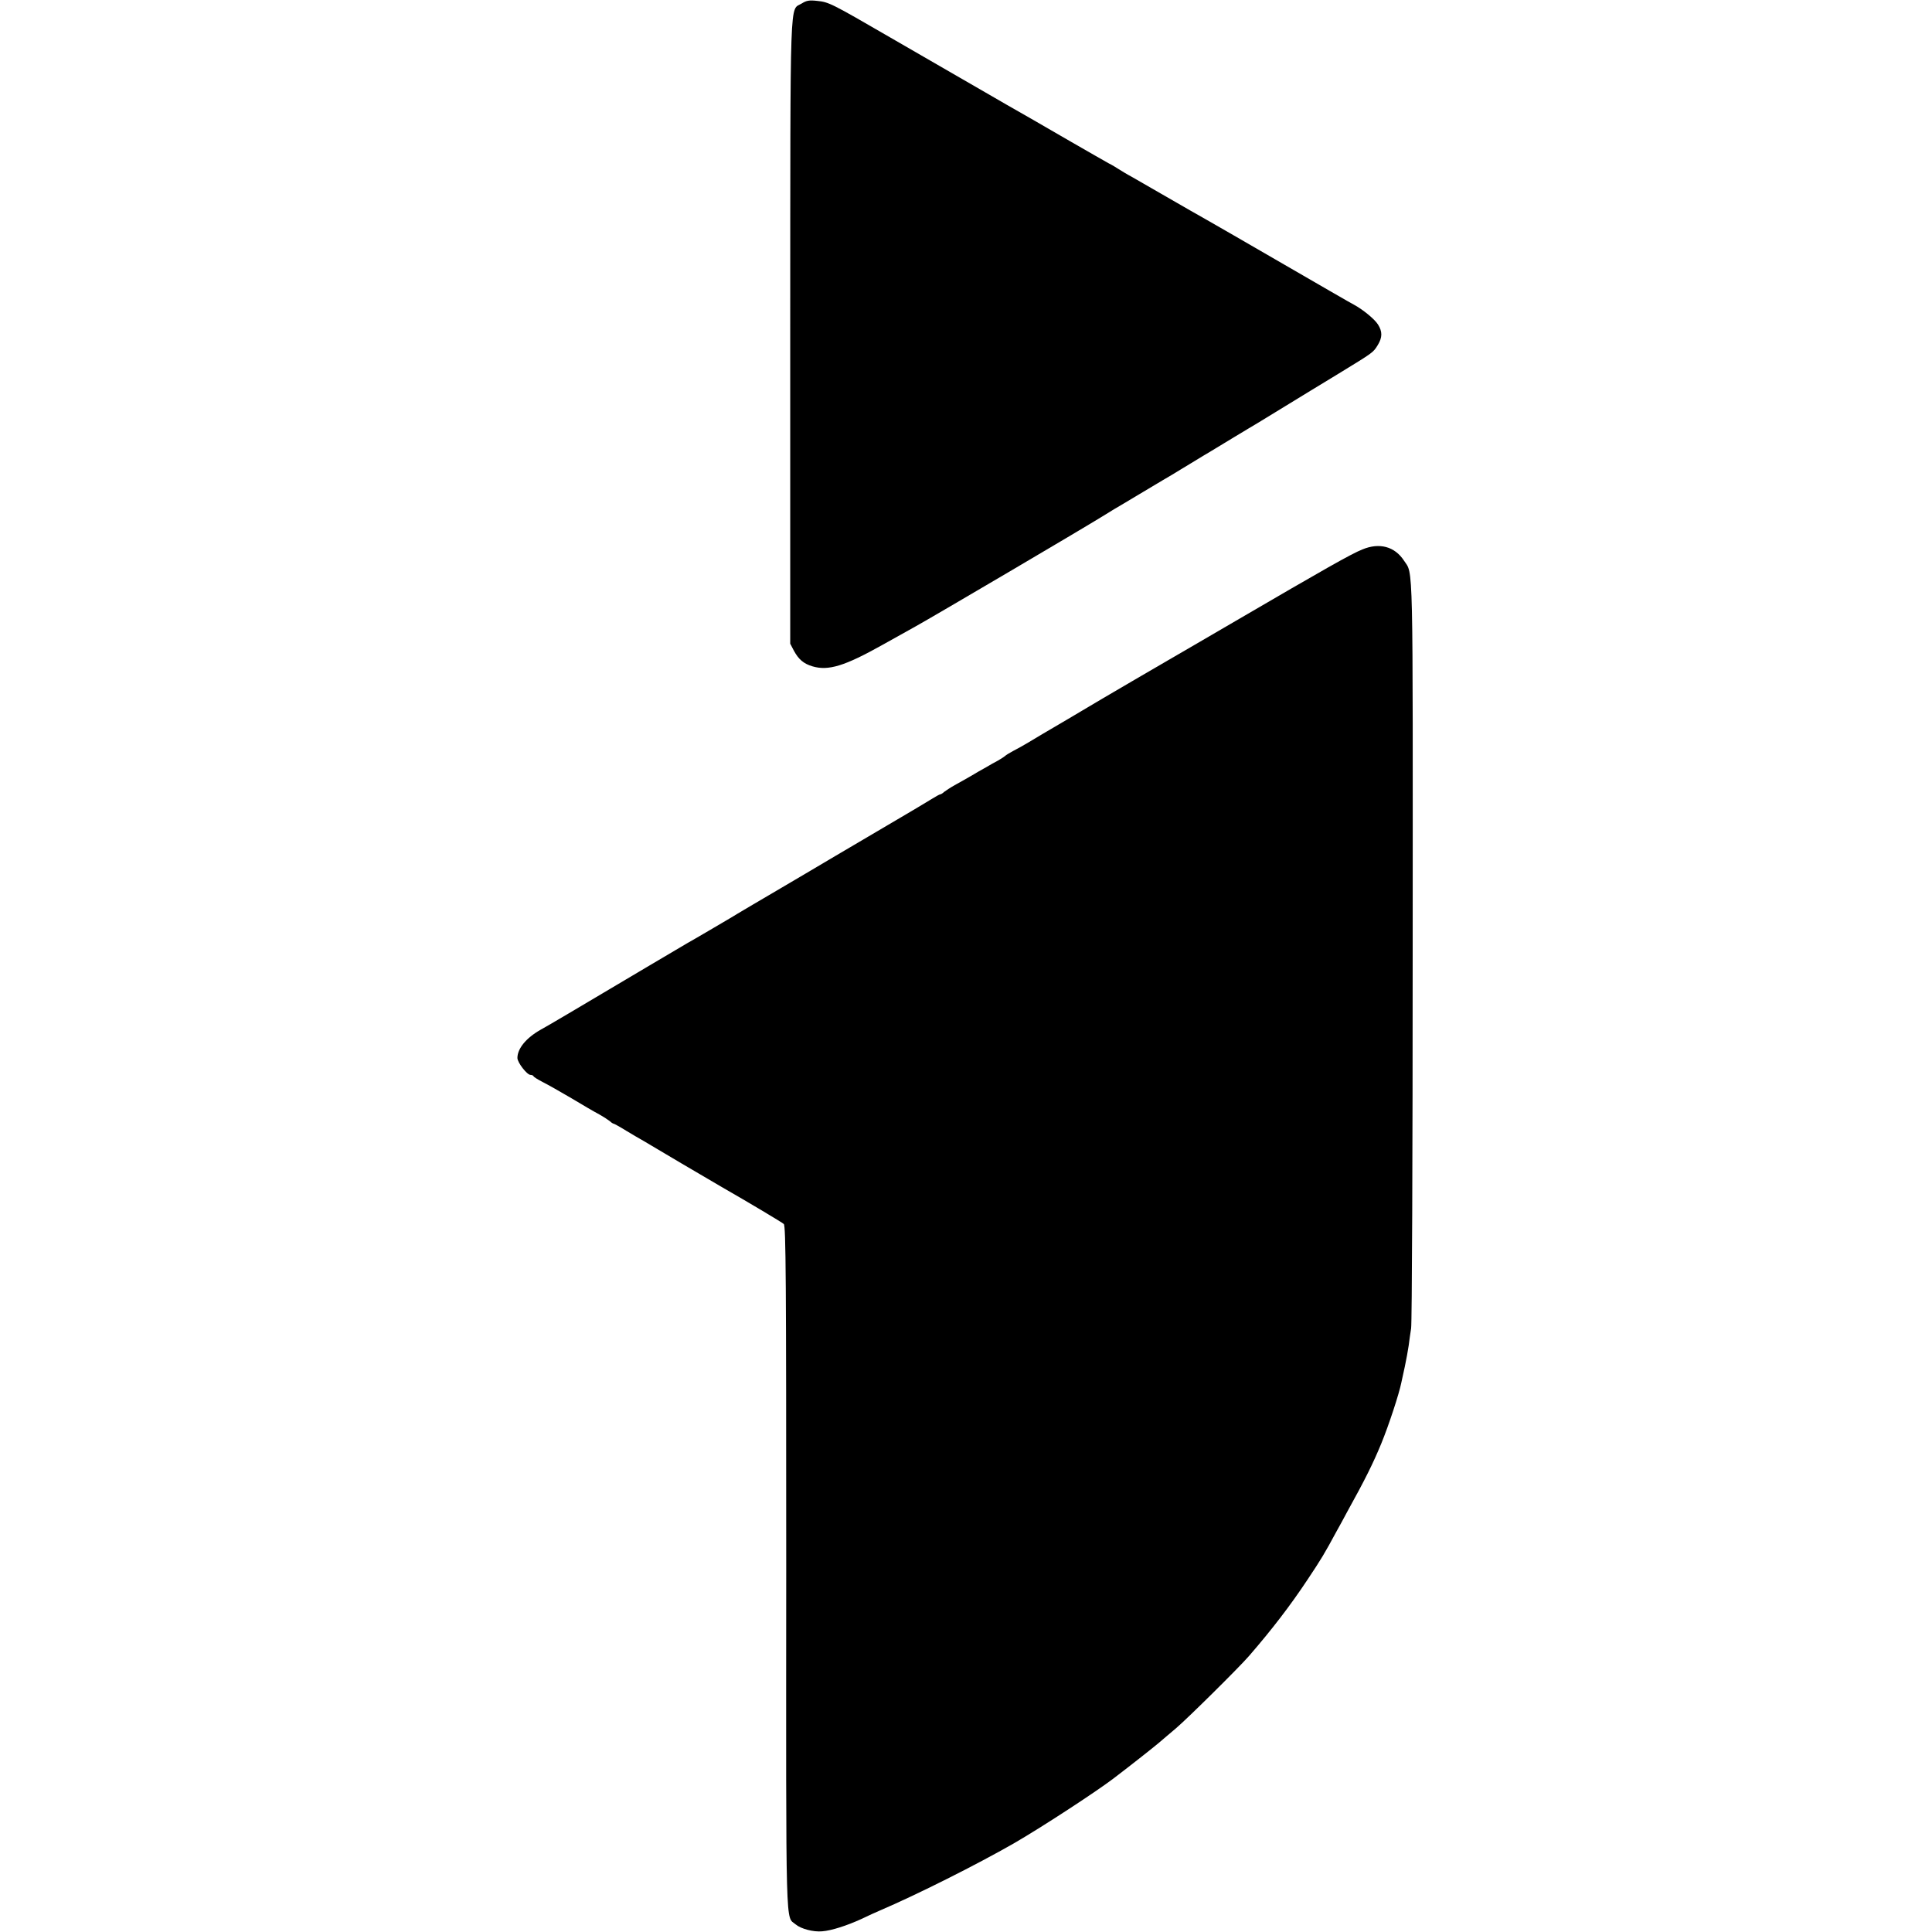<?xml version="1.0" standalone="no"?>
<!DOCTYPE svg PUBLIC "-//W3C//DTD SVG 20010904//EN"
 "http://www.w3.org/TR/2001/REC-SVG-20010904/DTD/svg10.dtd">
<svg version="1.0" xmlns="http://www.w3.org/2000/svg"
 width="1109pt" height="1109pt" viewBox="0 0 1109 1109"
 preserveAspectRatio="xMidYMid meet">
<g transform="translate(0,1109) scale(0.1,-0.1)"
fill="#000000" stroke="none">
<path d="M4602 11070 c-70 -44 -65 101 -66 -1885 l0 -1790 21 -40 c27 -50 56
-75 107 -90 91 -27 185 2 401 123 77 43 163 91 190 106 115 64 952 557 1070
630 28 17 59 36 70 43 11 6 86 51 168 100 81 48 155 93 165 98 9 6 58 35 107
65 50 30 101 62 116 70 14 8 73 44 132 80 59 36 120 72 135 81 15 9 88 54 162
99 74 46 212 129 305 186 201 123 197 120 224 164 26 43 27 76 1 117 -19 31
-89 88 -140 115 -23 12 -111 63 -690 398 -107 62 -220 126 -250 143 -30 17
-104 60 -165 95 -60 35 -135 78 -165 95 -30 16 -66 38 -80 47 -14 9 -38 24
-55 32 -16 9 -113 64 -215 123 -102 59 -205 119 -230 133 -25 14 -88 50 -140
80 -247 143 -417 241 -670 387 -340 197 -352 203 -420 210 -45 5 -61 2 -88
-15z"/>
<path d="M7820 7936 c-63 -25 -218 -113 -725 -409 -198 -115 -373 -218 -390
-227 -39 -23 -356 -207 -375 -219 -8 -5 -98 -58 -199 -118 -101 -59 -204 -120
-230 -136 -25 -15 -64 -37 -86 -48 -22 -12 -42 -24 -45 -28 -3 -3 -21 -15 -40
-26 -19 -10 -51 -28 -71 -40 -20 -11 -59 -33 -85 -49 -27 -15 -69 -40 -94 -53
-25 -14 -52 -32 -61 -39 -8 -8 -19 -14 -23 -14 -3 0 -23 -11 -44 -24 -20 -13
-165 -99 -322 -191 -157 -92 -339 -200 -405 -239 -66 -39 -132 -78 -146 -86
-48 -28 -274 -161 -289 -171 -22 -13 -222 -131 -245 -143 -11 -6 -110 -65
-220 -130 -413 -245 -581 -345 -622 -367 -83 -47 -133 -108 -133 -162 0 -26
55 -97 75 -97 7 0 15 -3 17 -7 1 -5 26 -20 53 -34 28 -14 102 -56 165 -93 63
-38 135 -80 160 -93 25 -14 52 -32 61 -39 8 -8 18 -14 21 -14 3 0 36 -18 73
-41 37 -22 82 -49 99 -58 17 -10 117 -69 221 -131 105 -62 206 -121 225 -132
162 -93 348 -204 359 -214 12 -11 14 -312 14 -1976 -1 -2146 -5 -1993 55
-2045 30 -25 101 -44 152 -39 53 4 142 33 223 70 39 19 88 41 107 49 213 91
557 264 770 386 156 90 467 293 570 371 105 80 229 178 261 205 19 16 64 55
100 85 69 59 363 350 419 415 130 150 237 289 337 440 76 114 96 147 164 273
16 28 43 78 60 110 106 191 152 285 197 394 44 107 103 287 116 352 3 12 11
53 20 92 8 38 18 92 22 120 3 27 10 72 14 99 5 28 9 1004 9 2171 1 2291 4
2153 -50 2236 -53 81 -141 105 -239 64z"/>
</g>
</svg>
